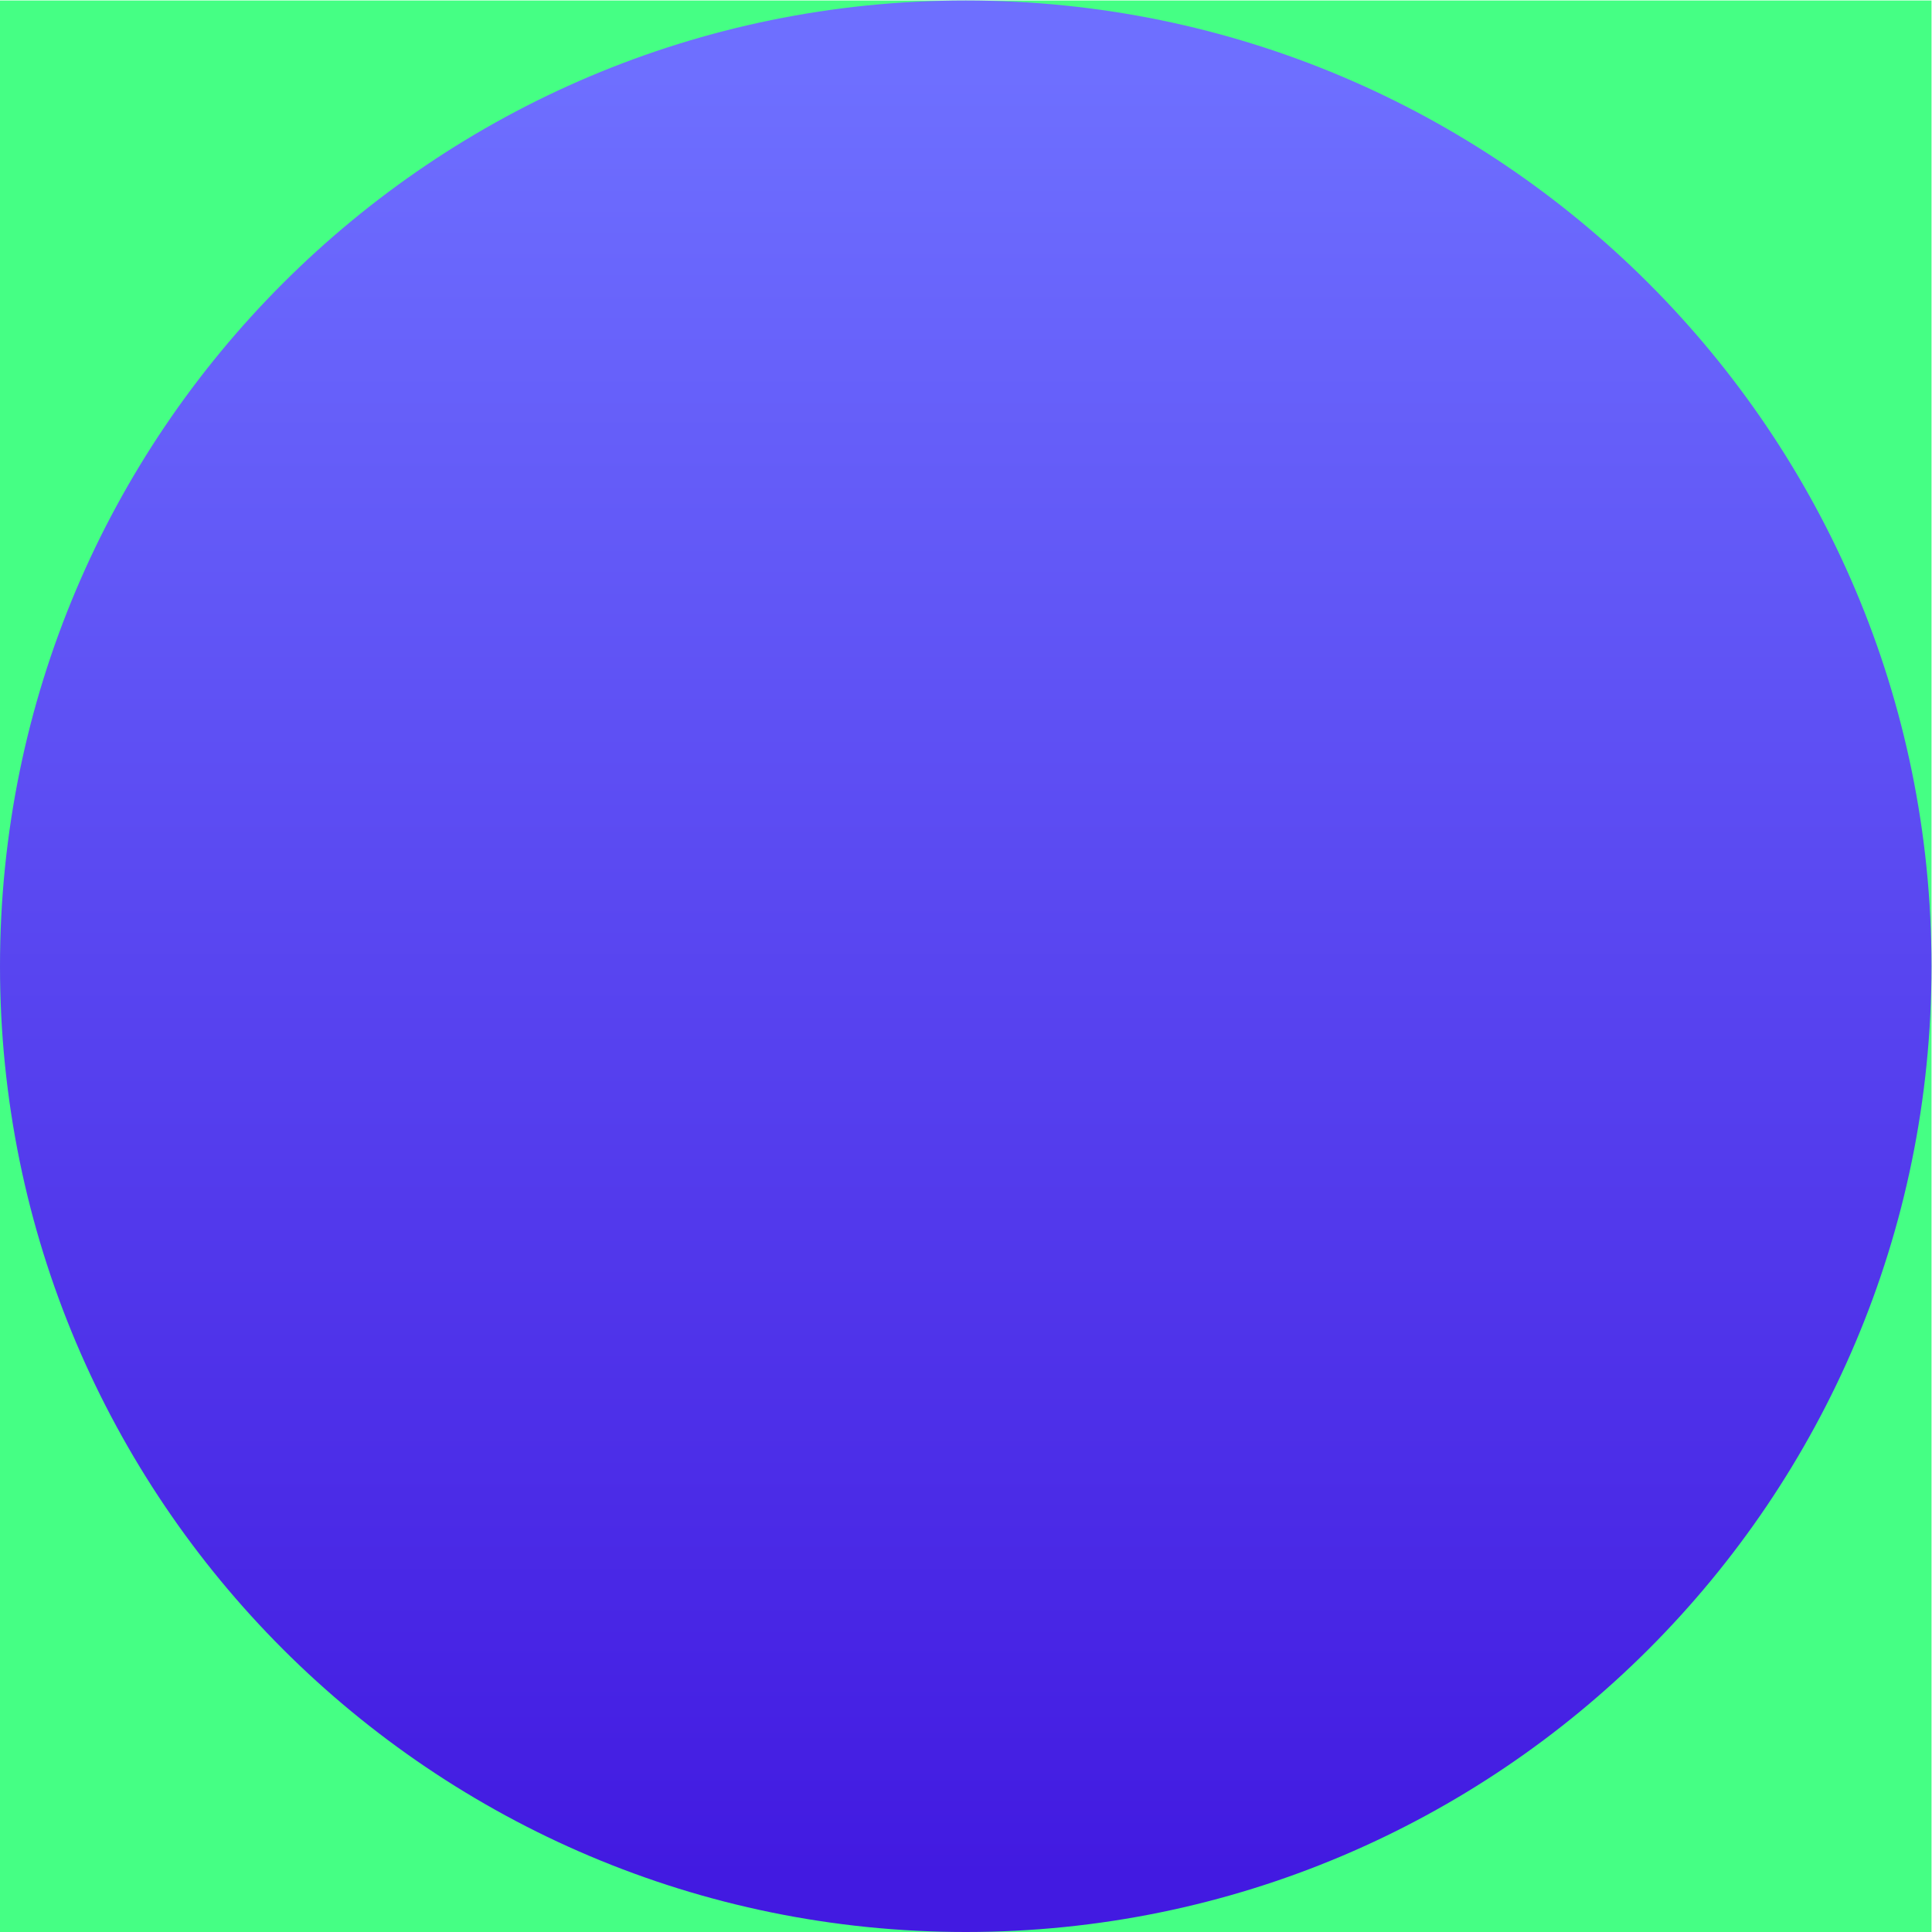 <?xml version="1.0" encoding="UTF-8" standalone="no"?>
<!-- Created with Inkscape (http://www.inkscape.org/) -->

<svg
   version="1.1"
   id="svg2"
   width="366.667"
   height="366.667"
   viewBox="0 0 366.667 366.667"
   sodipodi:docname="8_backgroundBall.svg"
   inkscape:version="1.2.2 (732a01da63, 2022-12-09)"
   xmlns:inkscape="http://www.inkscape.org/namespaces/inkscape"
   xmlns:sodipodi="http://sodipodi.sourceforge.net/DTD/sodipodi-0.dtd"
   xmlns="http://www.w3.org/2000/svg"
   xmlns:svg="http://www.w3.org/2000/svg">
  <defs
     id="defs6">
    <clipPath
       clipPathUnits="userSpaceOnUse"
       id="clipPath20">
      <path
         d="M 137.5,275 C 61.561,275 0,213.439 0,137.5 v 0 C 0,61.561 61.561,0 137.5,0 V 0 C 213.439,0 275,61.561 275,137.5 v 0 C 275,213.439 213.439,275 137.5,275 Z"
         id="path18" />
    </clipPath>
    <linearGradient
       x1="0"
       y1="0"
       x2="1"
       y2="0"
       gradientUnits="userSpaceOnUse"
       gradientTransform="matrix(0,275,275,0,137.5,0)"
       spreadMethod="pad"
       id="linearGradient34">
      <stop
         style="stop-opacity:1;stop-color:#421ae1"
         offset="0"
         id="stop26" />
      <stop
         style="stop-opacity:1;stop-color:#421ae1"
         offset="0.033"
         id="stop28" />
      <stop
         style="stop-opacity:1;stop-color:#6e6fff"
         offset="0.958"
         id="stop30" />
      <stop
         style="stop-opacity:1;stop-color:#6e6fff"
         offset="1"
         id="stop32" />
    </linearGradient>
  </defs>
  <sodipodi:namedview
     id="namedview4"
     pagecolor="#505050"
     bordercolor="#eeeeee"
     borderopacity="1"
     inkscape:showpageshadow="0"
     inkscape:pageopacity="0"
     inkscape:pagecheckerboard="0"
     inkscape:deskcolor="#505050"
     showgrid="false"
     inkscape:zoom="2.2200001"
     inkscape:cx="164.18918"
     inkscape:cy="183.55855"
     inkscape:window-width="1920"
     inkscape:window-height="1001"
     inkscape:window-x="-9"
     inkscape:window-y="-9"
     inkscape:window-maximized="1"
     inkscape:current-layer="g10">
    <inkscape:page
       x="0"
       y="0"
       id="page8"
       width="366.667"
       height="366.667" />
  </sodipodi:namedview>
  <g
     id="g10"
     inkscape:groupmode="layer"
     inkscape:label="Page 1"
     transform="matrix(1.333,0,0,-1.333,0,366.667)">
    <path
       d="M 0,0 H 275 V 275 H 0 Z"
       style="fill:#45ff84;fill-opacity:1;fill-rule:nonzero;stroke:none"
       id="path12" />
    <g
       id="g14">
      <g
         id="g16"
         clip-path="url(#clipPath20)">
        <g
           id="g22">
          <g
             id="g24">
            <path
               d="M 137.5,275 C 61.561,275 0,213.439 0,137.5 v 0 C 0,61.561 61.561,0 137.5,0 V 0 C 213.439,0 275,61.561 275,137.5 v 0 C 275,213.439 213.439,275 137.5,275 Z"
               style="fill:url(#linearGradient34);stroke:none"
               id="path36" />
          </g>
        </g>
      </g>
    </g>
  </g>
</svg>
